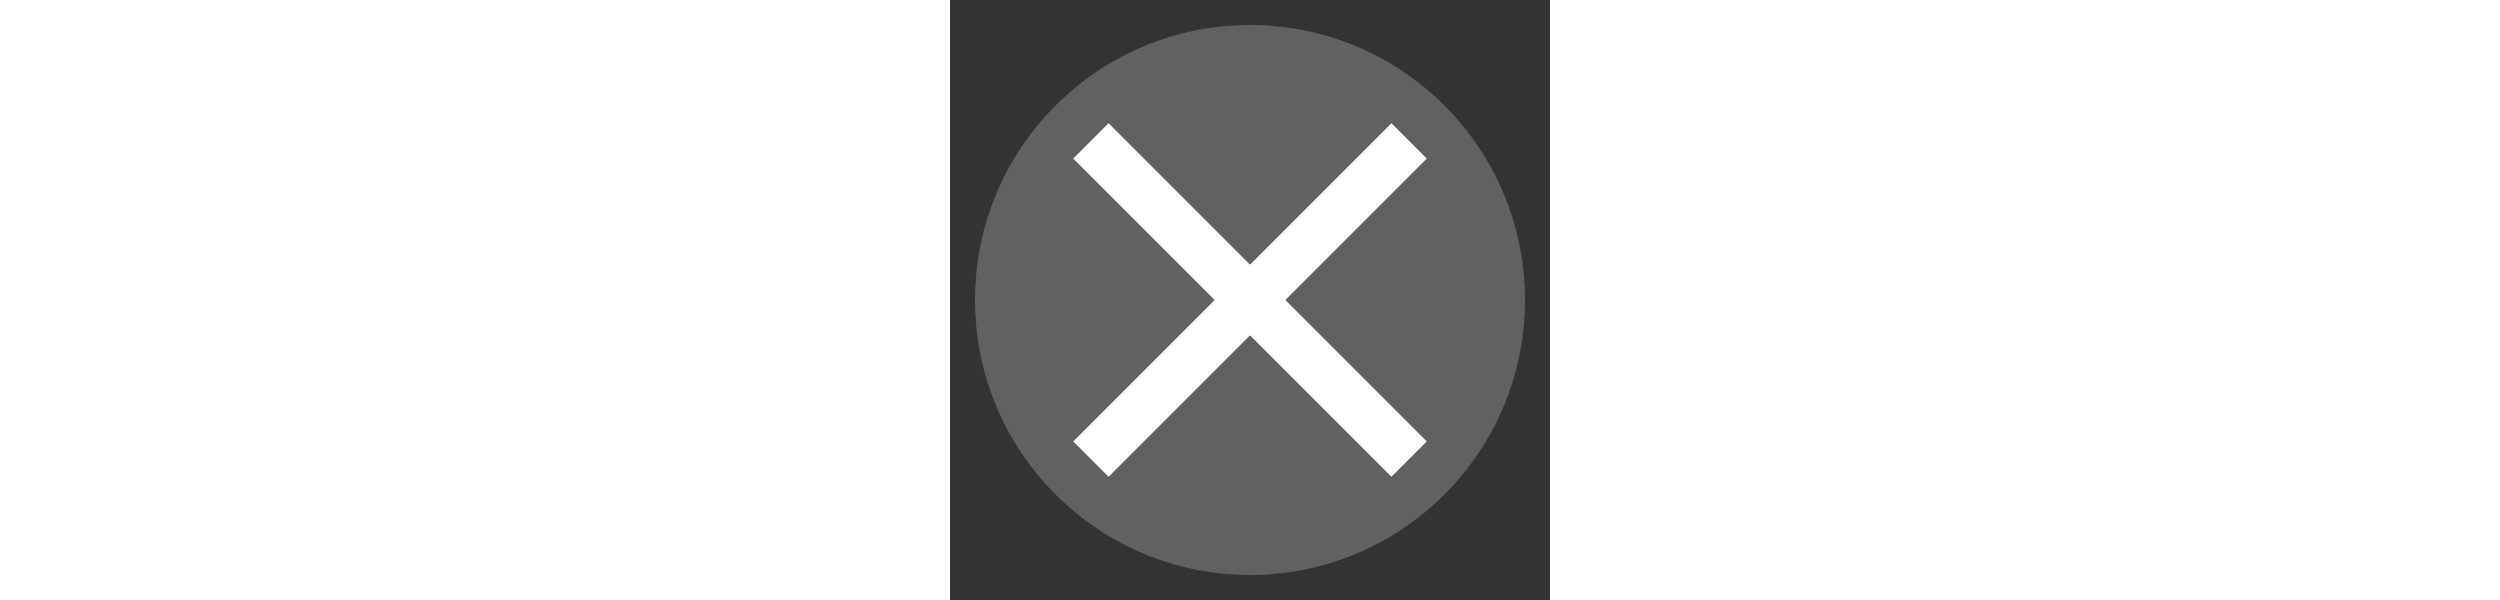 <svg xmlns="http://www.w3.org/2000/svg" width="100" viewBox="0 0 24 24">
  <rect x="0" y="0" width="24" height="24" fill="#333333" stroke="none"/>
  <circle class="jp-icon3" fill="#616161" cx="12" cy="12" r="11"/>
  <rect class="jp-icon-accent0" fill="#fff" height="18" width="2" x="11" y="3" transform="rotate(315, 12, 12)"/>
  <rect class="jp-icon-accent0" fill="#fff" height="18" width="2" x="11" y="3" transform="rotate(45, 12, 12)"/>
</svg>